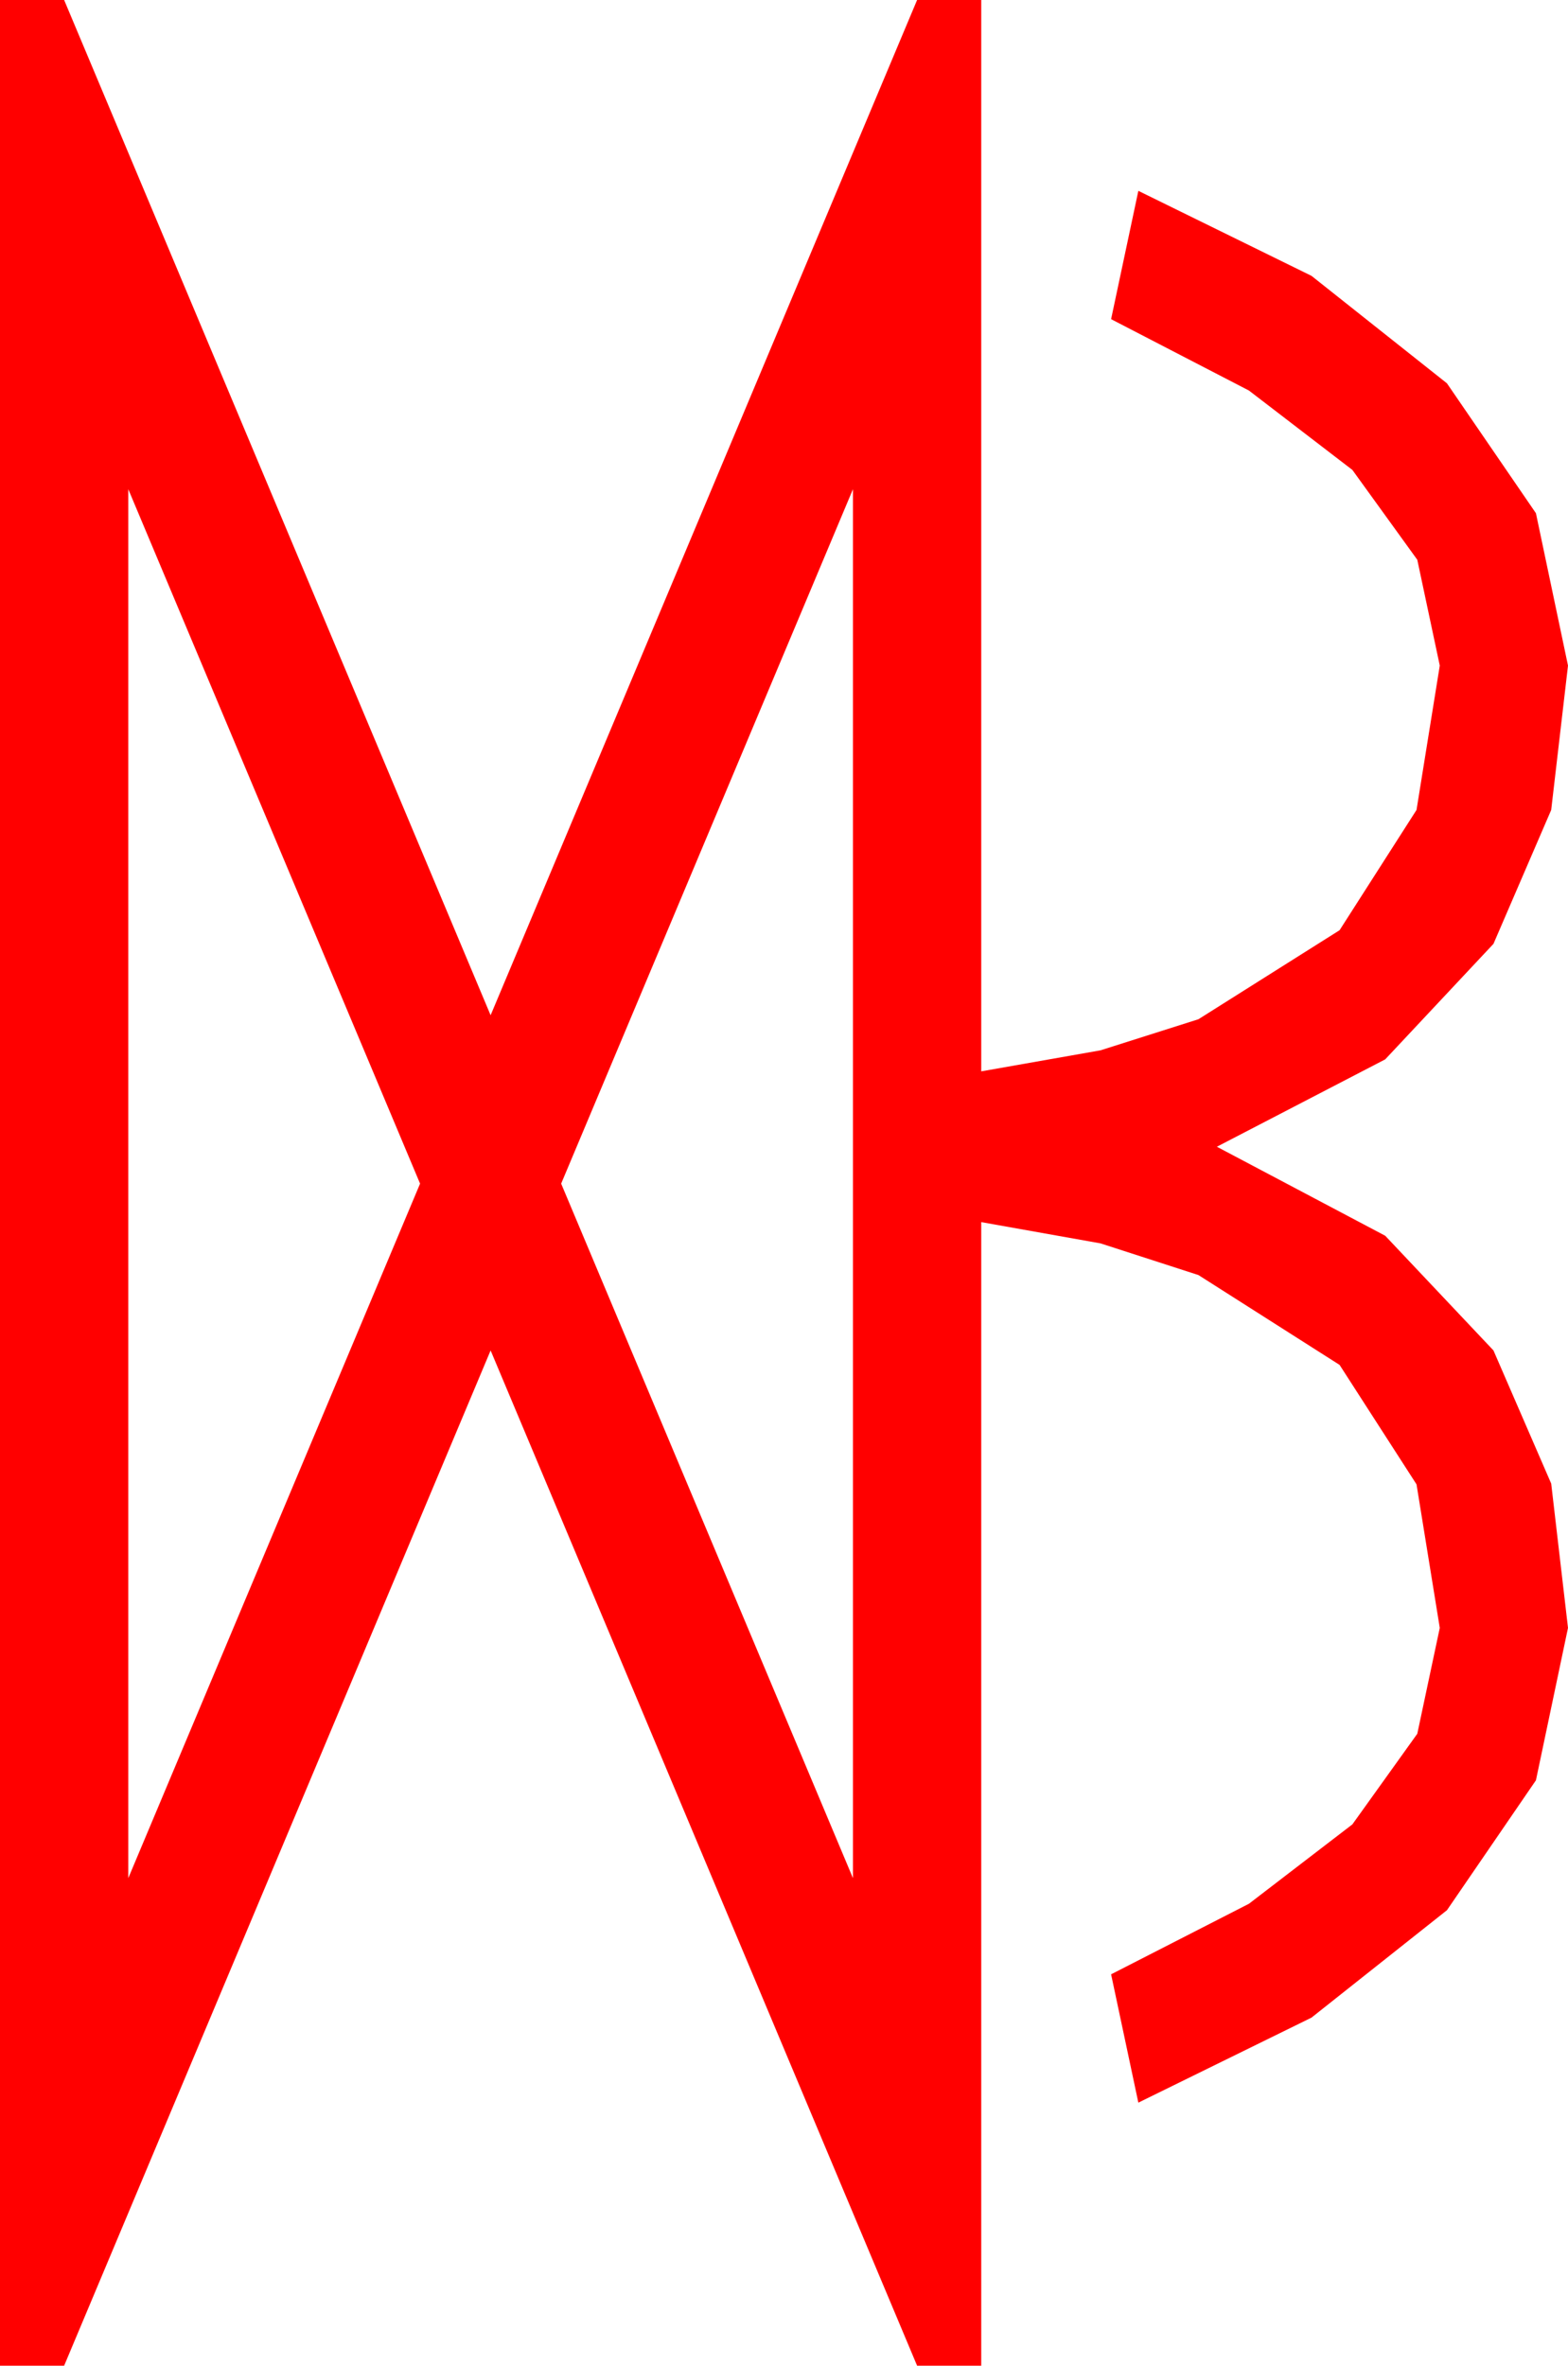 <?xml version="1.0" encoding="utf-8"?>
<!DOCTYPE svg PUBLIC "-//W3C//DTD SVG 1.1//EN" "http://www.w3.org/Graphics/SVG/1.1/DTD/svg11.dtd">
<svg width="28.652" height="43.213" xmlns="http://www.w3.org/2000/svg" xmlns:xlink="http://www.w3.org/1999/xlink" xmlns:xml="http://www.w3.org/XML/1998/namespace" version="1.1">
  <g>
    <g>
      <path style="fill:#FF0000;fill-opacity:1" d="M15.586,8.936L10.254,21.621 15.586,34.307 15.586,8.936z M2.344,8.936L2.344,34.307 7.676,21.621 2.344,8.936z M0,0L1.172,0 8.965,18.545 16.758,0 17.93,0 17.93,19.57 20.109,19.186 21.899,18.618 24.478,16.992 25.884,14.795 26.309,12.158 25.898,10.225 24.712,8.584 22.822,7.134 20.303,5.83 20.801,3.486 23.965,5.039 26.44,7.002 28.066,9.375 28.652,12.158 28.345,14.795 27.29,17.241 25.312,19.351 22.236,20.947 25.312,22.573 27.29,24.668 28.345,27.1 28.652,29.736 28.066,32.52 26.44,34.893 23.965,36.855 20.801,38.408 20.303,36.064 22.822,34.775 24.712,33.325 25.898,31.67 26.309,29.736 25.884,27.114 24.478,24.932 21.899,23.291 20.109,22.712 17.93,22.324 17.93,43.213 16.758,43.213 8.965,24.668 1.172,43.213 0,43.213 0,0z" />
    </g>
  </g>
</svg>